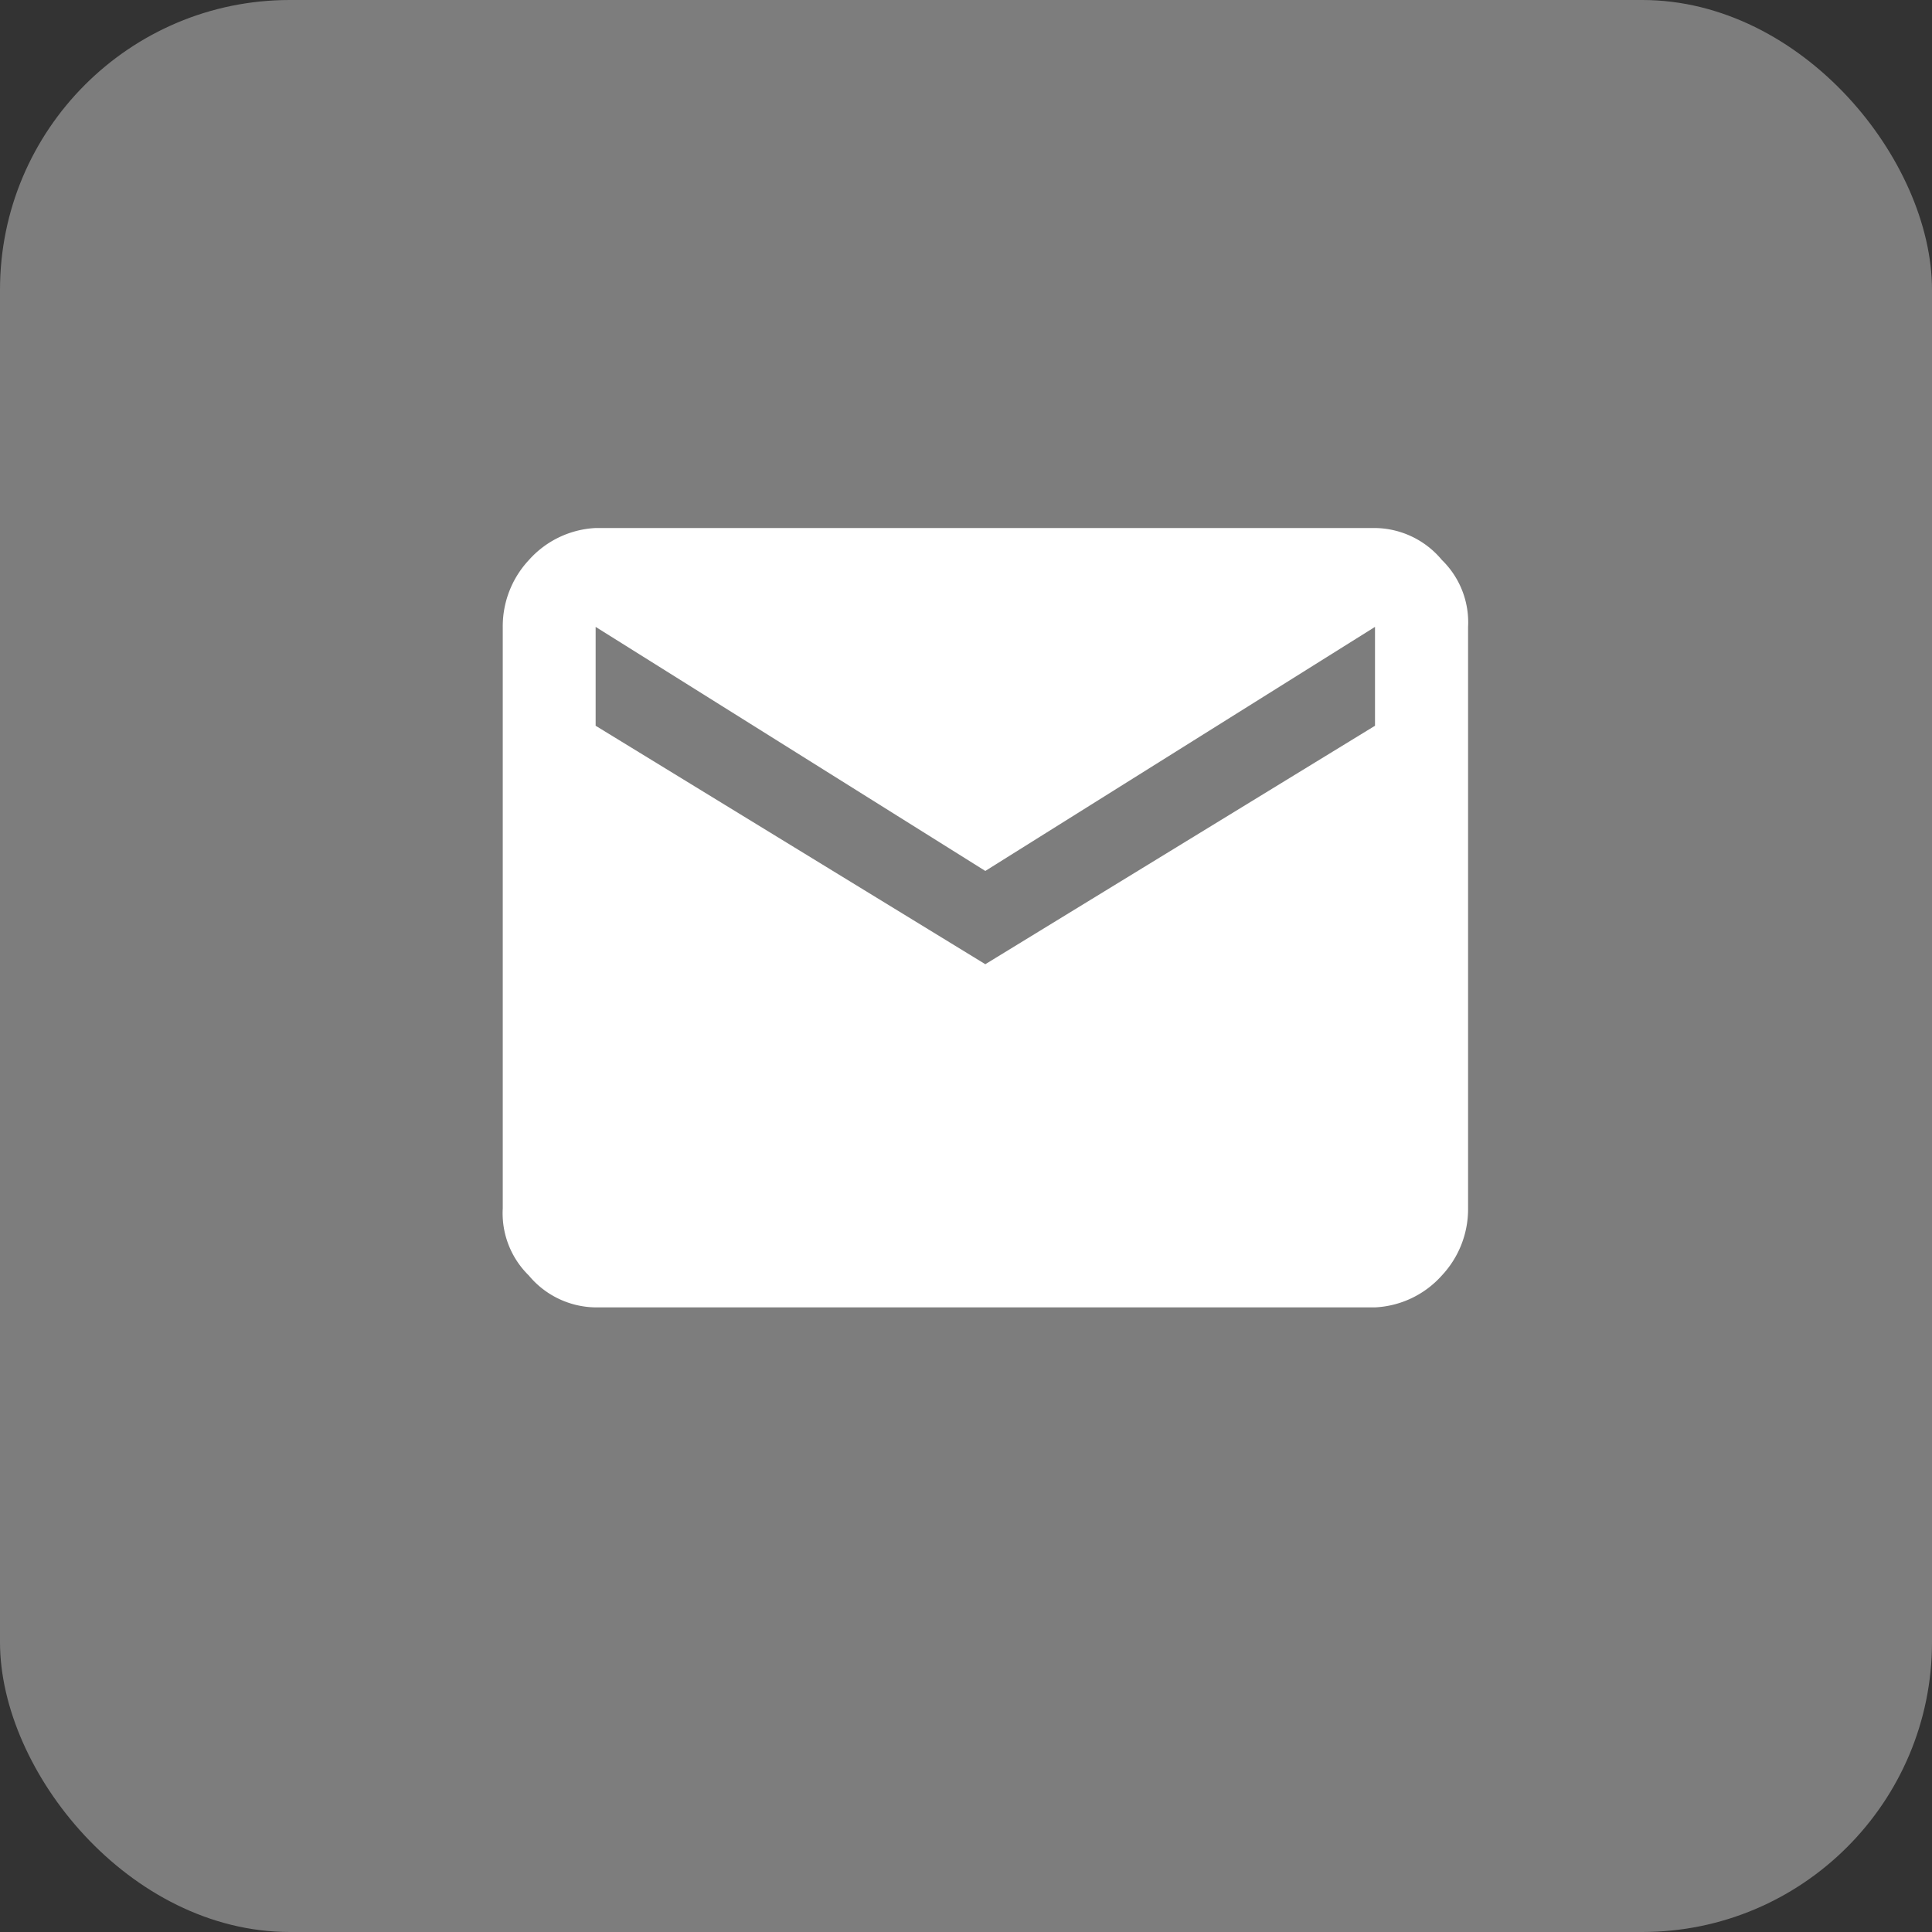 <svg xmlns="http://www.w3.org/2000/svg" width="40" height="40" viewBox="0 0 40 40">
  <rect x="0" y="0" width="40" height="40" fill="#333333" stroke="none"/>
  <g id="Group_6" data-name="Group 6" transform="translate(-830 -65)">
    <rect id="Rectangle_4" data-name="Rectangle 4" width="40" height="40" rx="6" transform="translate(830 65)" fill="#7d7d7d"/>
  </g>
  <g id="email" transform="translate(7.009 4.332)">
    <path id="Path_4" data-name="Path 4" d="M21.459,10.694V8.647L13.391,13.7,5.323,8.647v2.047l8.068,4.937Zm0-4.094a1.826,1.826,0,0,1,1.385.662,1.8,1.8,0,0,1,.542,1.385V20.689a2.009,2.009,0,0,1-.542,1.385,1.981,1.981,0,0,1-1.385.662H5.323a1.826,1.826,0,0,1-1.385-.662A1.8,1.8,0,0,1,3.4,20.689V8.647a2.009,2.009,0,0,1,.542-1.385A1.981,1.981,0,0,1,5.323,6.6H21.459Z" transform="translate(0)" fill="#fff"/>
  </g>
</svg>
